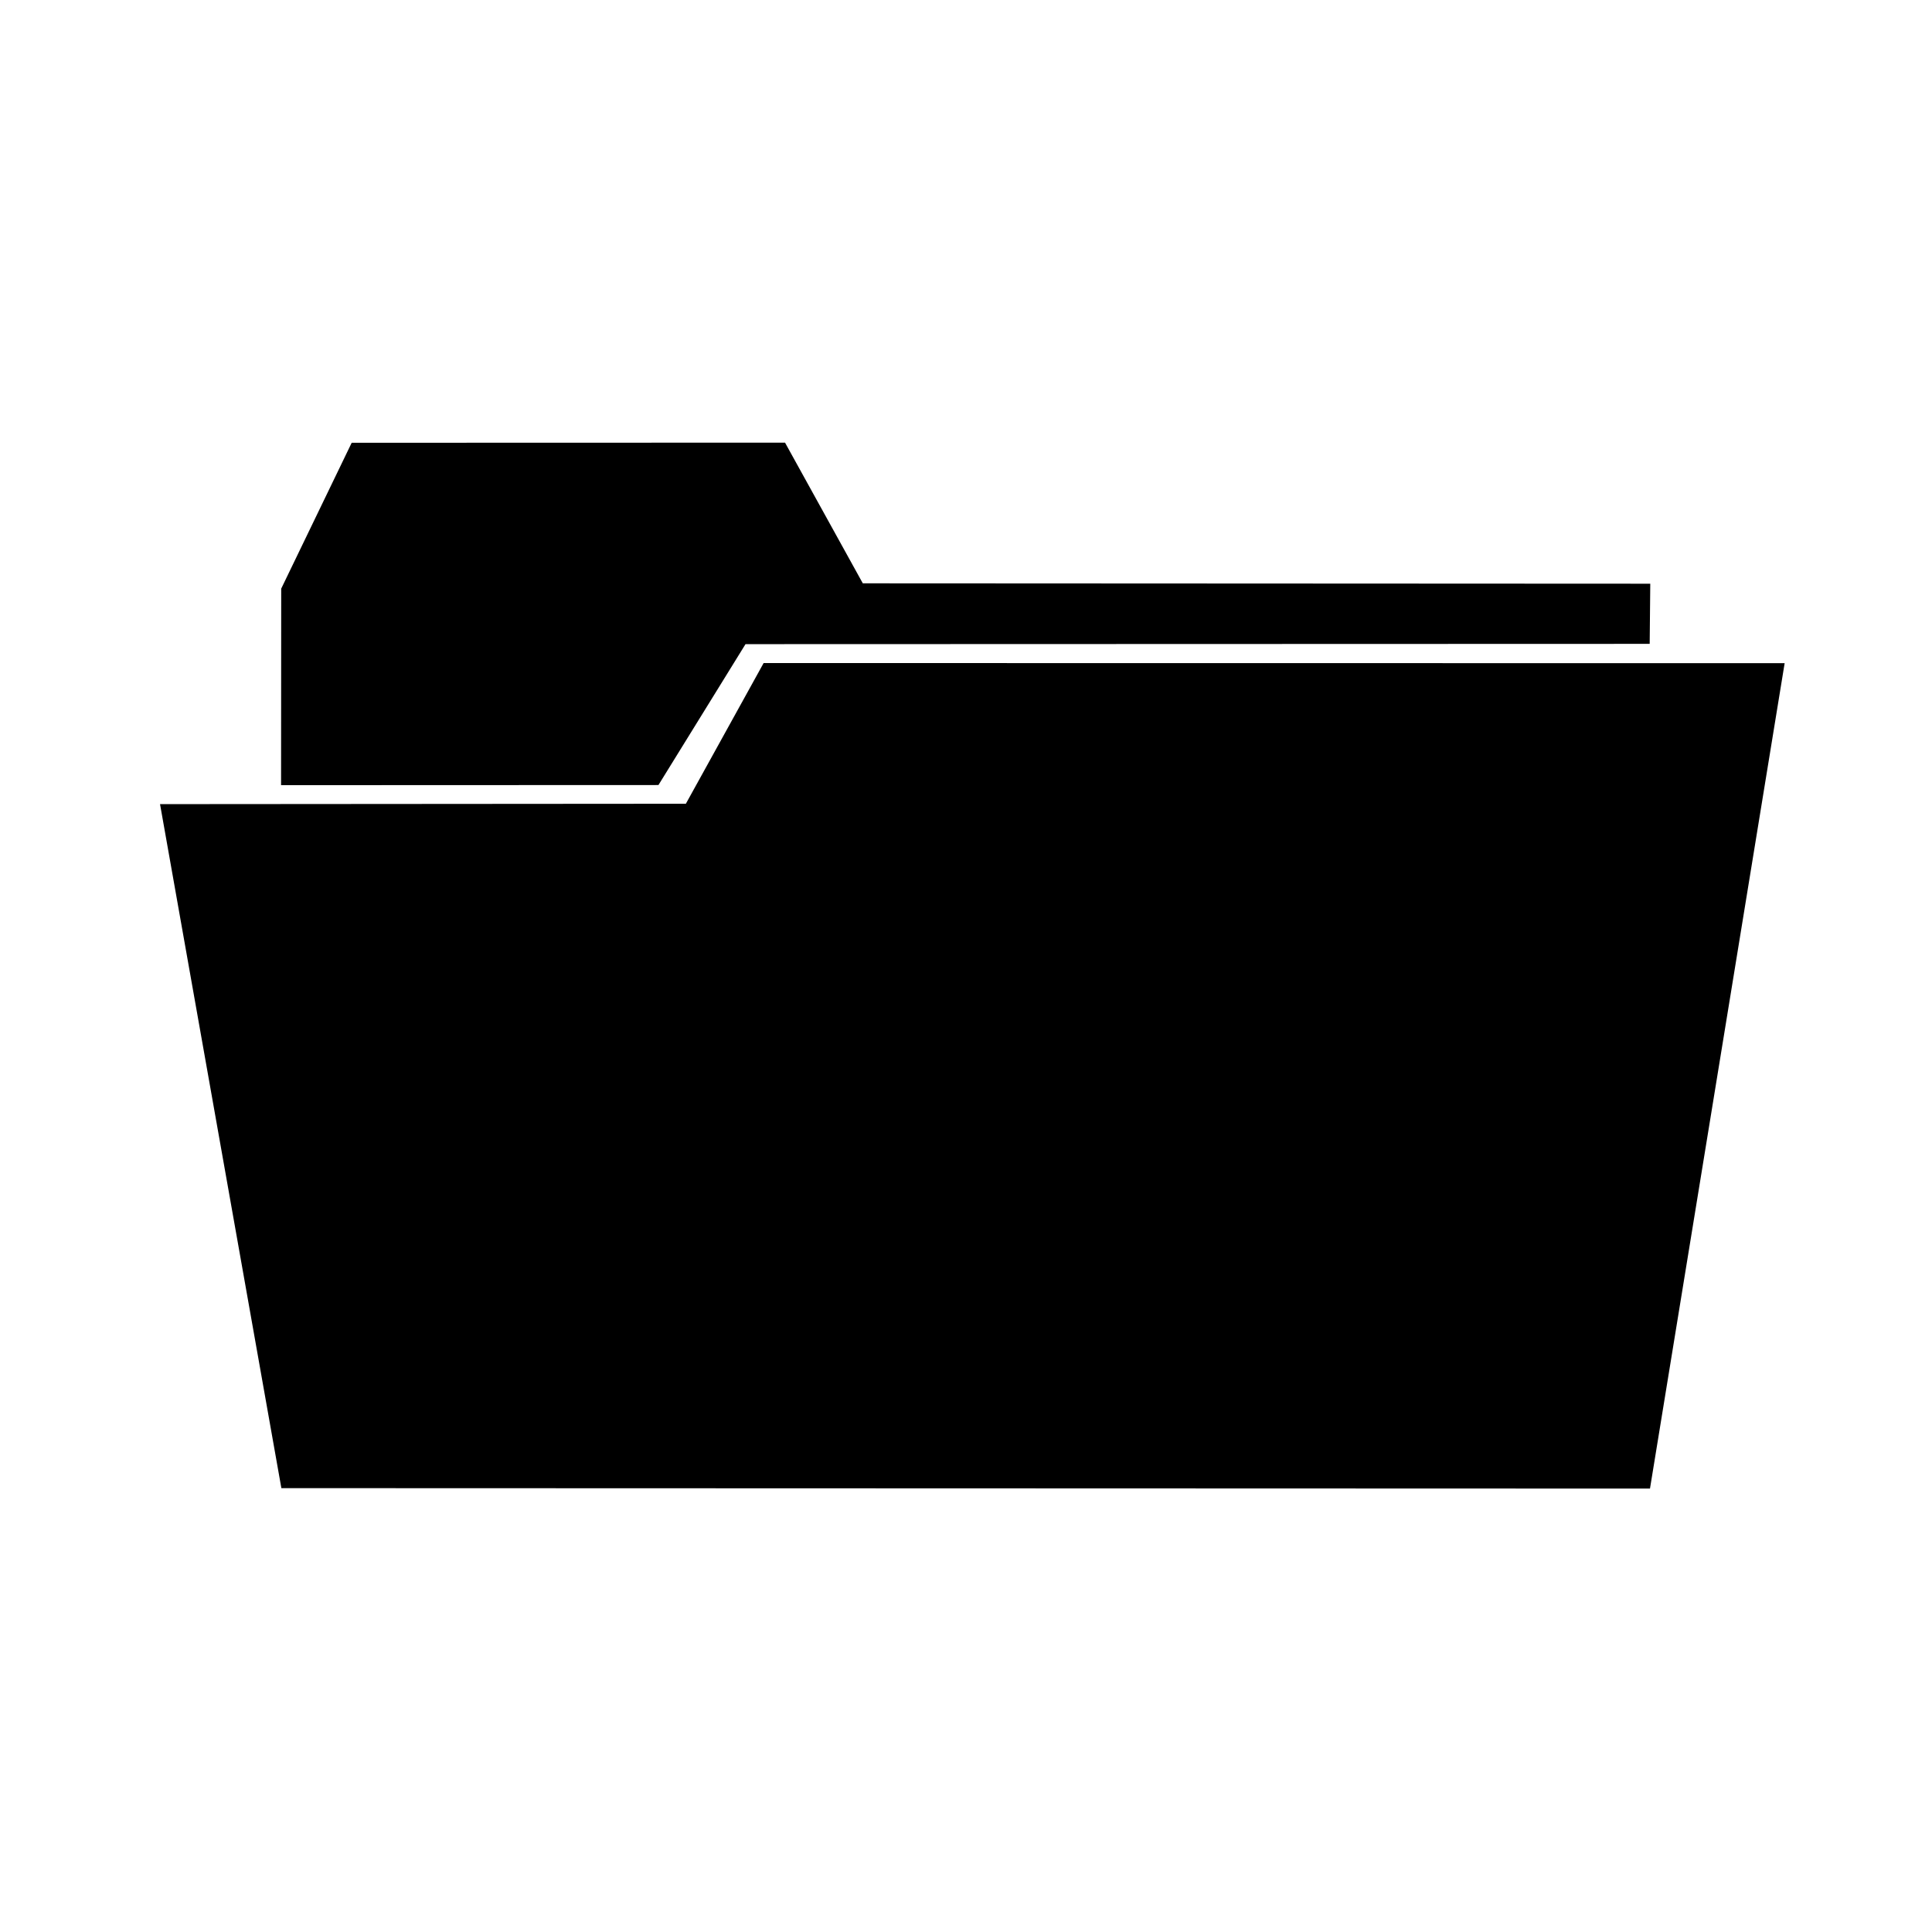 <?xml version="1.0" encoding="UTF-8" standalone="no"?>
<!DOCTYPE svg PUBLIC "-//W3C//DTD SVG 1.1//EN" "http://www.w3.org/Graphics/SVG/1.1/DTD/svg11.dtd">
<svg width="100%" height="100%" viewBox="0 0 96 96" version="1.1" xmlns="http://www.w3.org/2000/svg" xmlns:xlink="http://www.w3.org/1999/xlink" xml:space="preserve" xmlns:serif="http://www.serif.com/" style="fill-rule:evenodd;clip-rule:evenodd;stroke-linejoin:round;stroke-miterlimit:2;">
    <path id="Folder-Icon" serif:id="Folder Icon" d="M81.987,73.967L88.678,32.953L37.944,32.947L34.08,39.938L7.952,39.957L13.981,73.945L81.987,73.967ZM13.966,39.015L13.973,29.25L17.475,22.001L39.008,21.995L42.872,28.985L82.001,29.004L81.972,31.993L37.044,32.007L32.718,39.008L13.966,39.015Z" style="fill:black;"/>
</svg>
